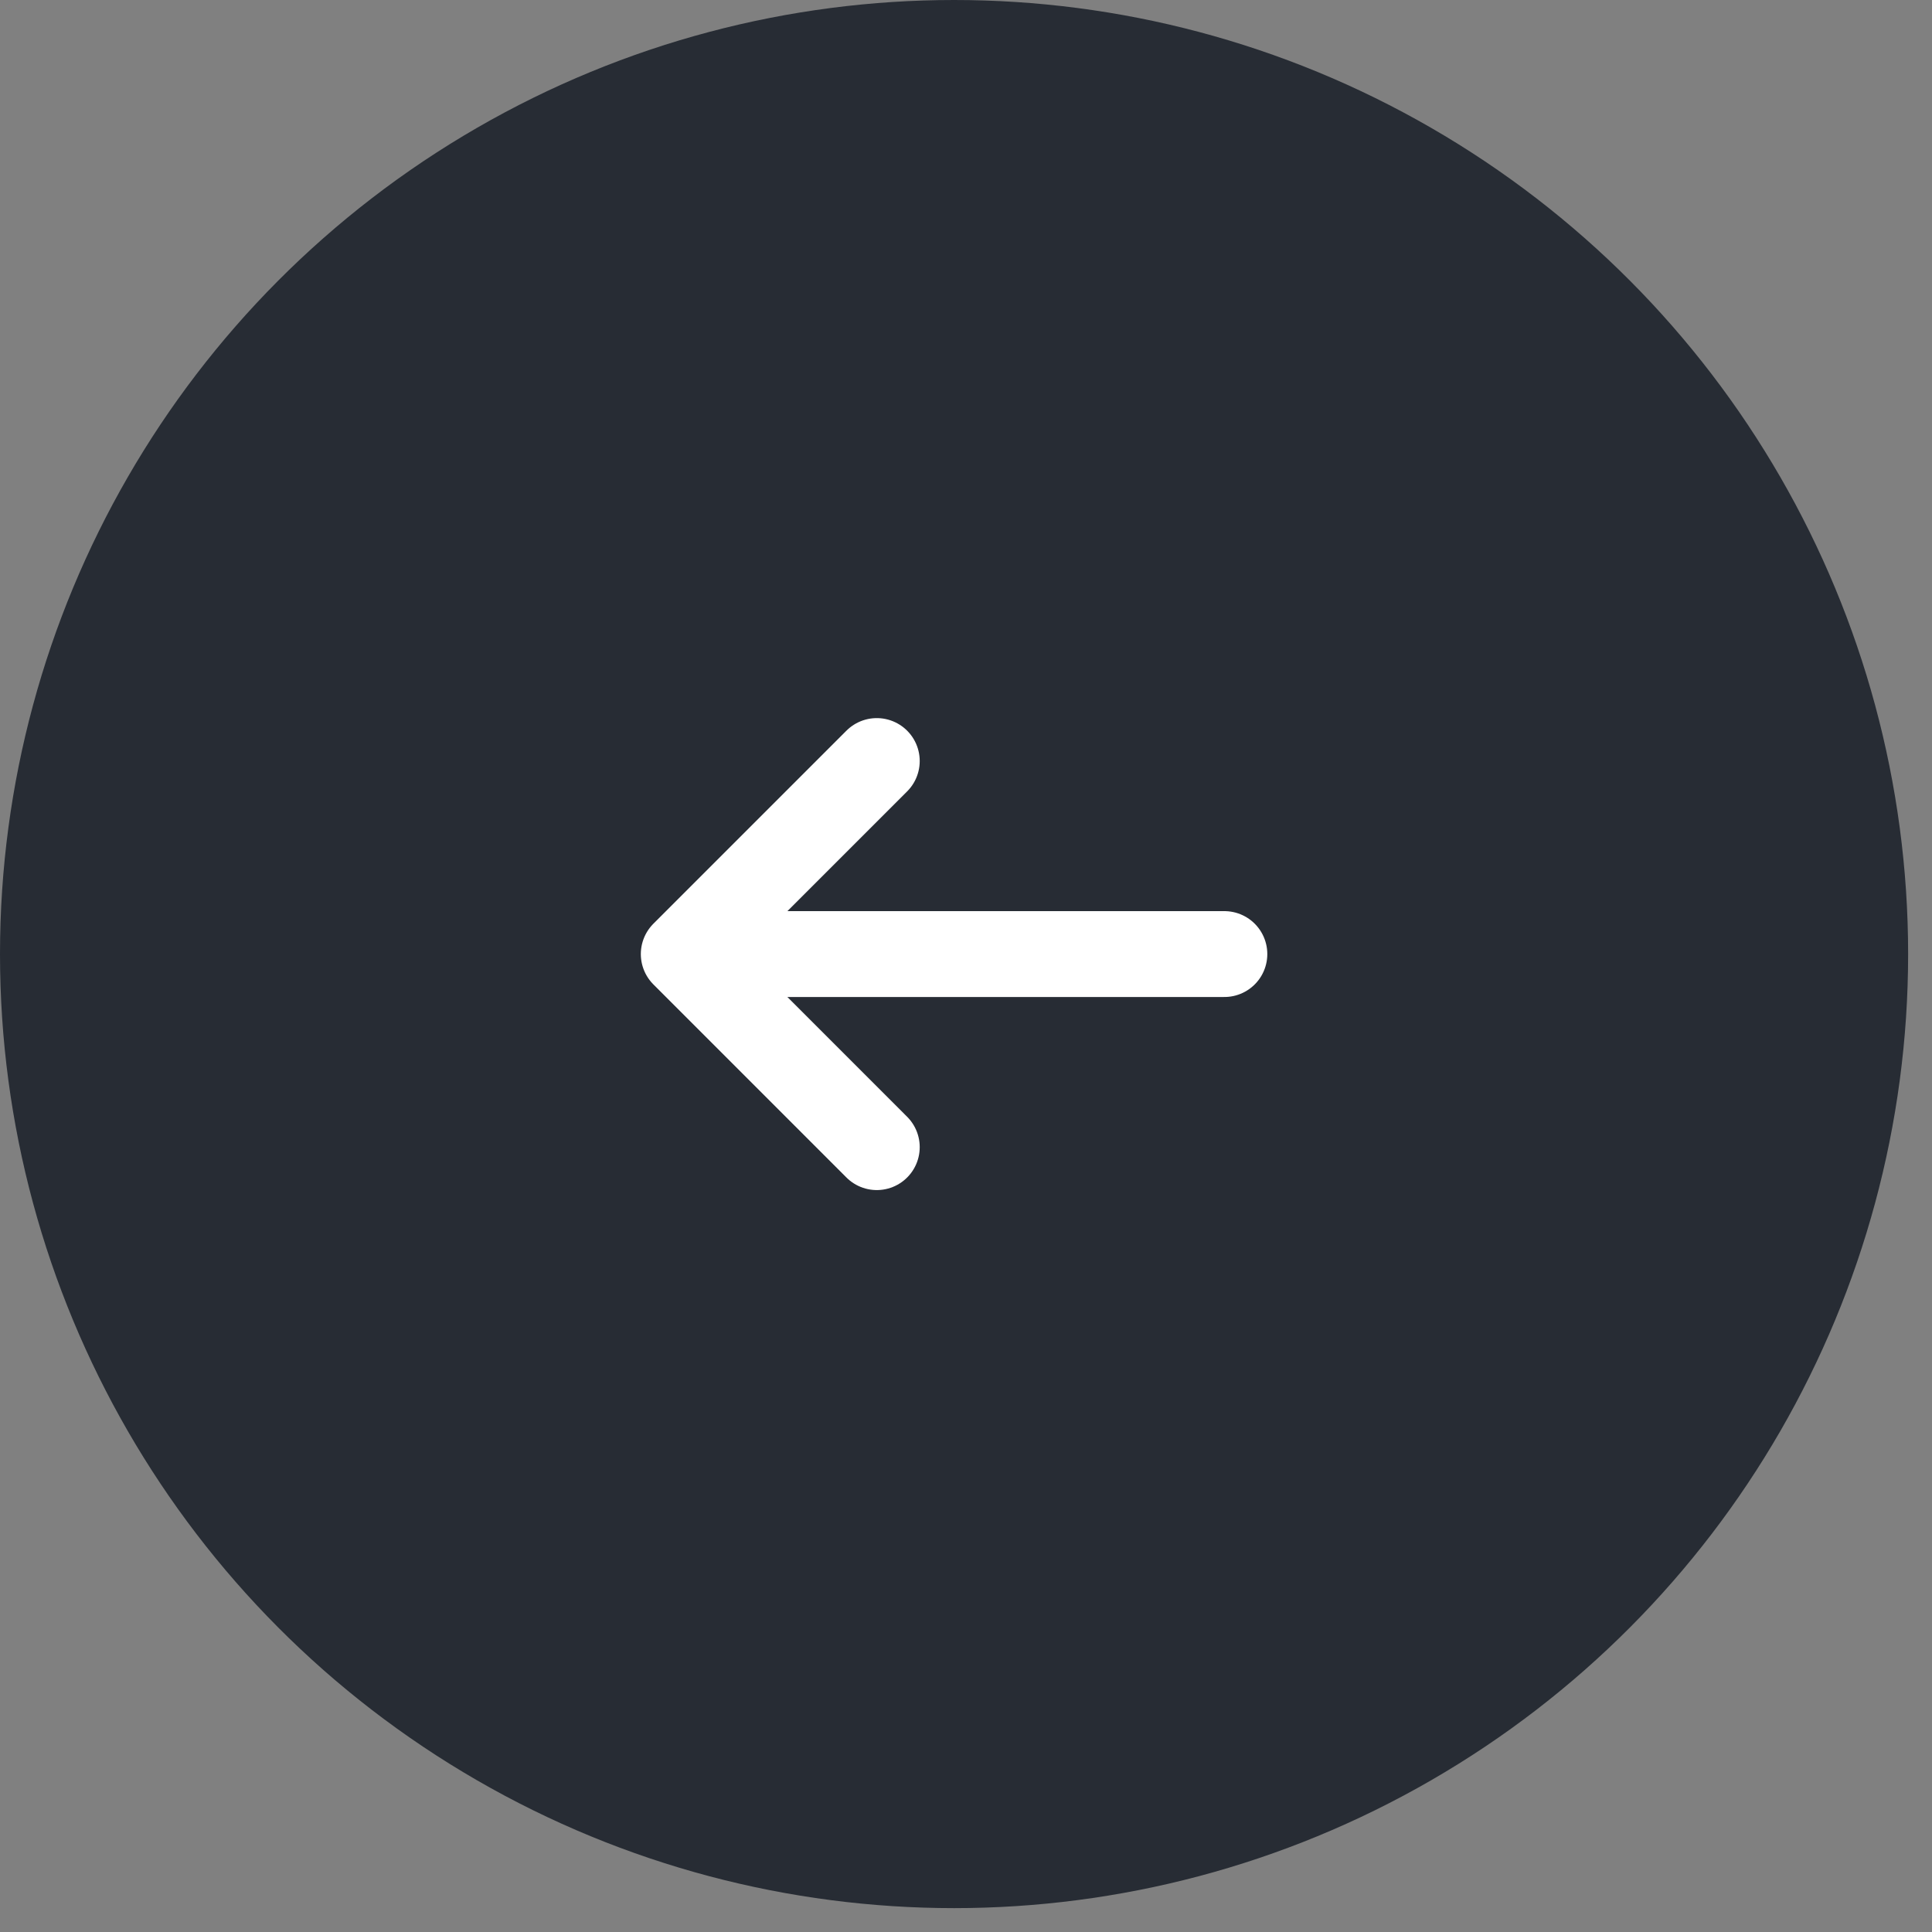 <svg width="45" height="45" viewBox="0 0 45 45" fill="none" xmlns="http://www.w3.org/2000/svg">
<rect x="0" y="0" width="45" height="45" fill="#808080" stroke="none"/>
<circle cx="22.222" cy="22.222" r="22.222" transform="matrix(-1 0 0 1 44.444 0)" fill="#272C34"/>
<path d="M20.422 17.726L15.926 22.222L20.422 26.719" stroke="white" stroke-width="2" stroke-miterlimit="10" stroke-linecap="round" stroke-linejoin="round"/>
<path d="M28.518 22.222H16.052" stroke="white" stroke-width="2" stroke-miterlimit="10" stroke-linecap="round" stroke-linejoin="round"/>
</svg>
